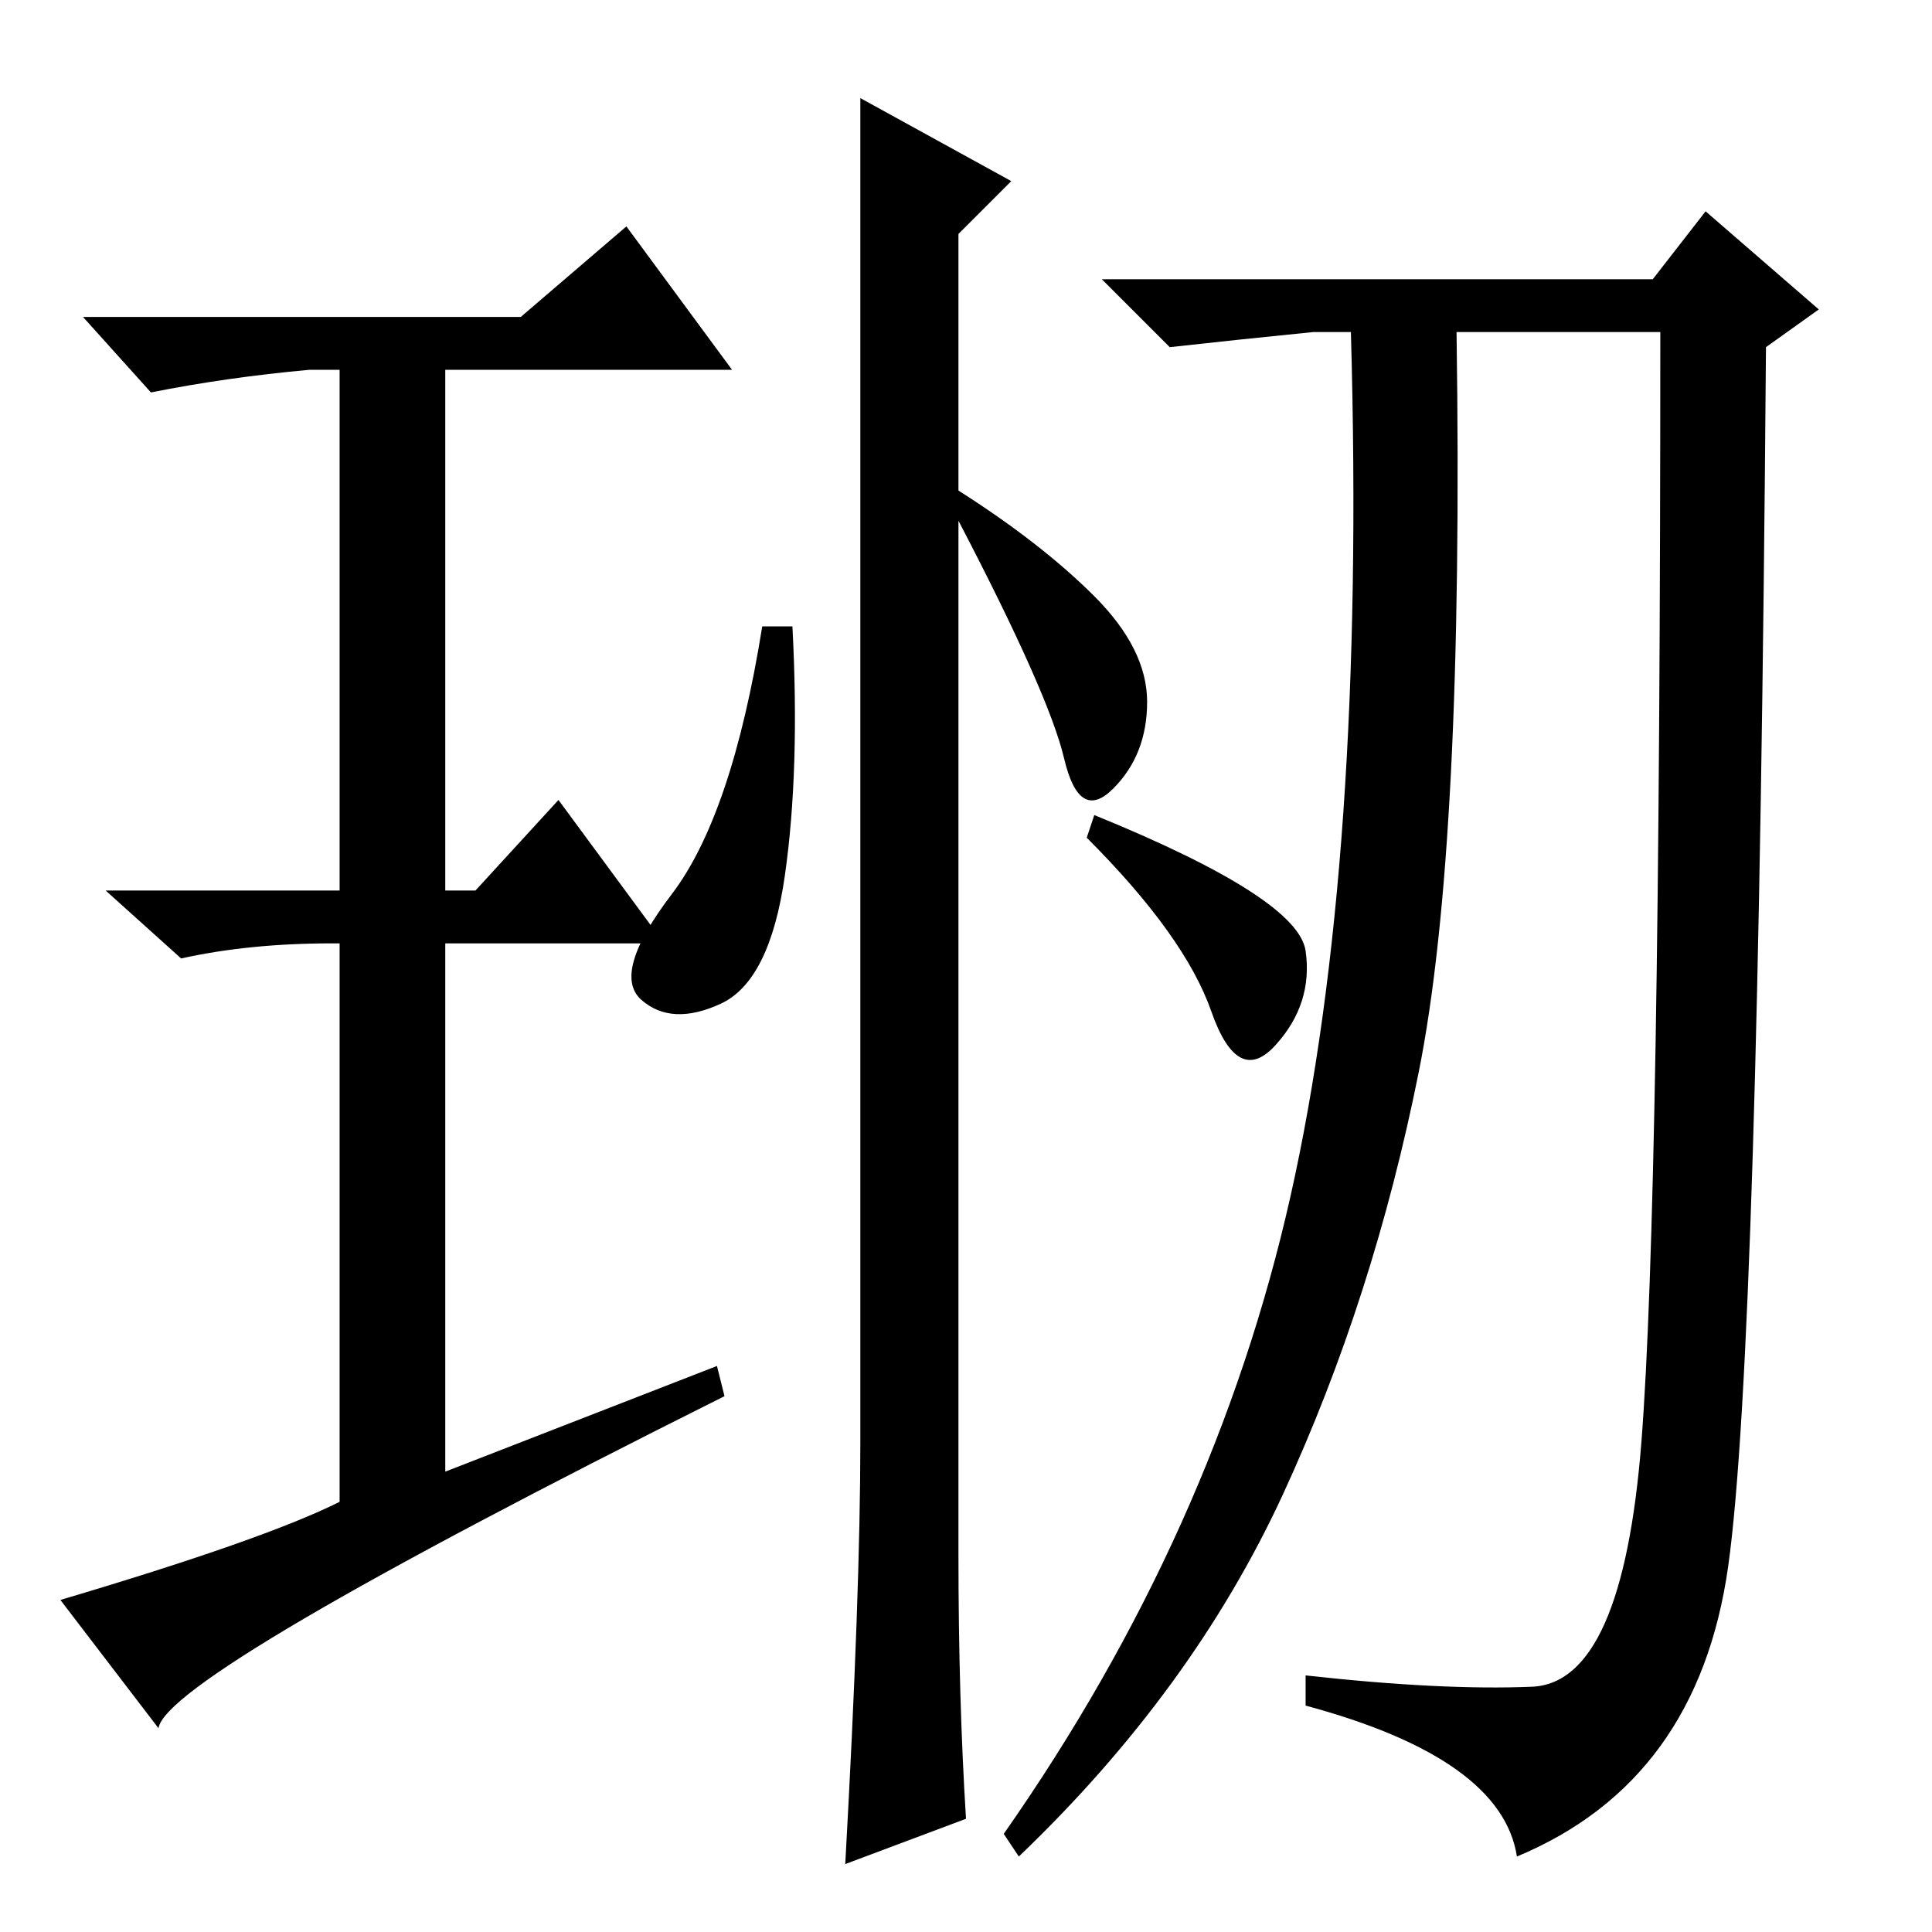 <?xml version="1.0" standalone="no"?>
<!DOCTYPE svg PUBLIC "-//W3C//DTD SVG 1.1//EN" "http://www.w3.org/Graphics/SVG/1.1/DTD/svg11.dtd" >
<svg xmlns="http://www.w3.org/2000/svg" xmlns:xlink="http://www.w3.org/1999/xlink" version="1.1" viewBox="0 -36 256 256">
  <g transform="matrix(1 0 0 -1 0 220)">
   <path fill="currentColor"
d="M128 15l-16 -6q2 36 2 56v130v48l20 -11l-7 -7v-34q11 -7 18 -14t7 -14t-4.5 -11.5t-6.5 4t-14 31.5v-137q0 -19 1 -35zM104 140q-2 -14 -8.5 -17t-10.5 0.5t4 14t12 35.5h4q1 -19 -1 -33zM95 75l1 -4q-74 -37 -75 -44l-13 17q27 8 37 13v74h-1q-11 0 -20 -2l-10 9h31v69
h-4q-11 -1 -21 -3l-9 10h58l14 12l14 -19h-38v-69h4l11 12l14 -19h-29v-70zM188 114q-6 -30 -18 -56t-35 -48l-2 3q28 40 38 84.5t8 114.5h-5q-10 -1 -19 -2l-9 9h73l7 9l15 -13l-7 -5q-1 -133 -5 -161.5t-28 -38.5q-2 13 -28 20v4q18 -2 30 -1.5t14.5 32.5t2.5 147h-27
q1 -68 -5 -98zM145 148q27 -11 28 -18t-4 -12.5t-8.5 4.5t-16.5 23z" />
  </g>

</svg>
